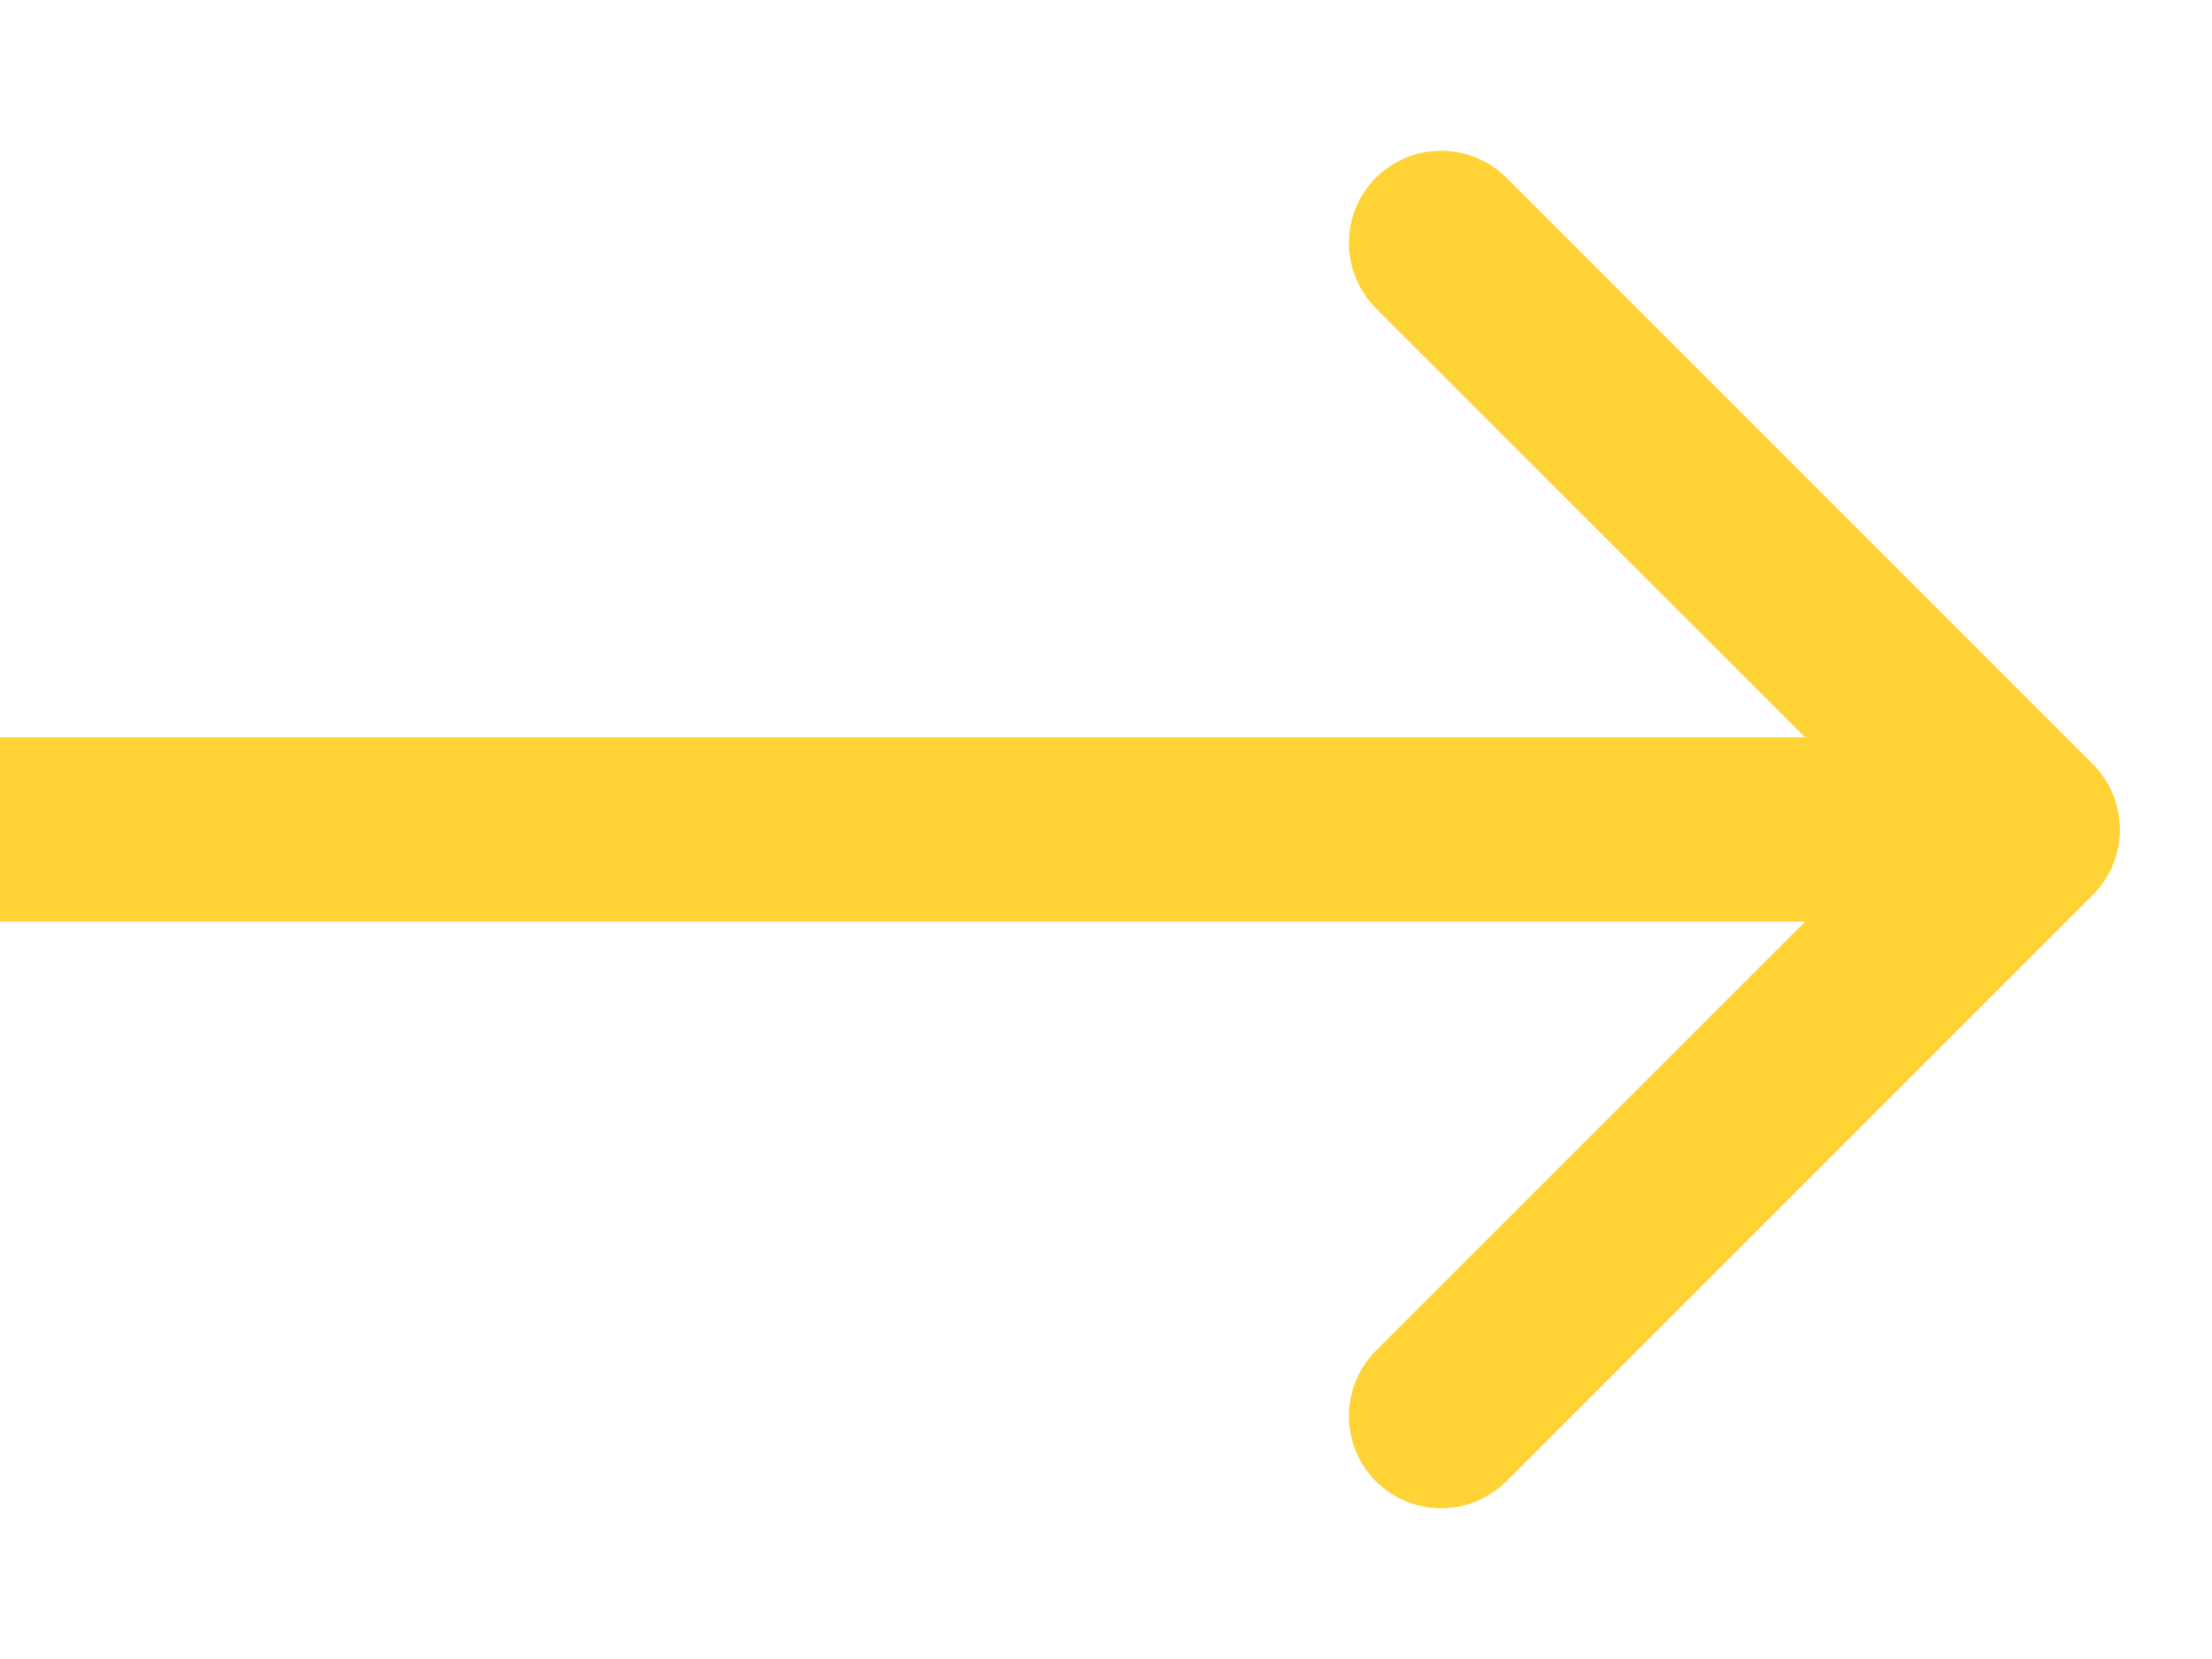 <svg width="12" height="9" viewBox="0 0 12 9" fill="none" xmlns="http://www.w3.org/2000/svg">
<path d="M11.354 4.146C11.549 4.342 11.549 4.658 11.354 4.854L8.172 8.036C7.976 8.231 7.66 8.231 7.464 8.036C7.269 7.84 7.269 7.524 7.464 7.328L10.293 4.5L7.464 1.672C7.269 1.476 7.269 1.16 7.464 0.964C7.66 0.769 7.976 0.769 8.172 0.964L11.354 4.146ZM11 5H0V4H11V5Z" fill="#FFD335"/>
</svg>
